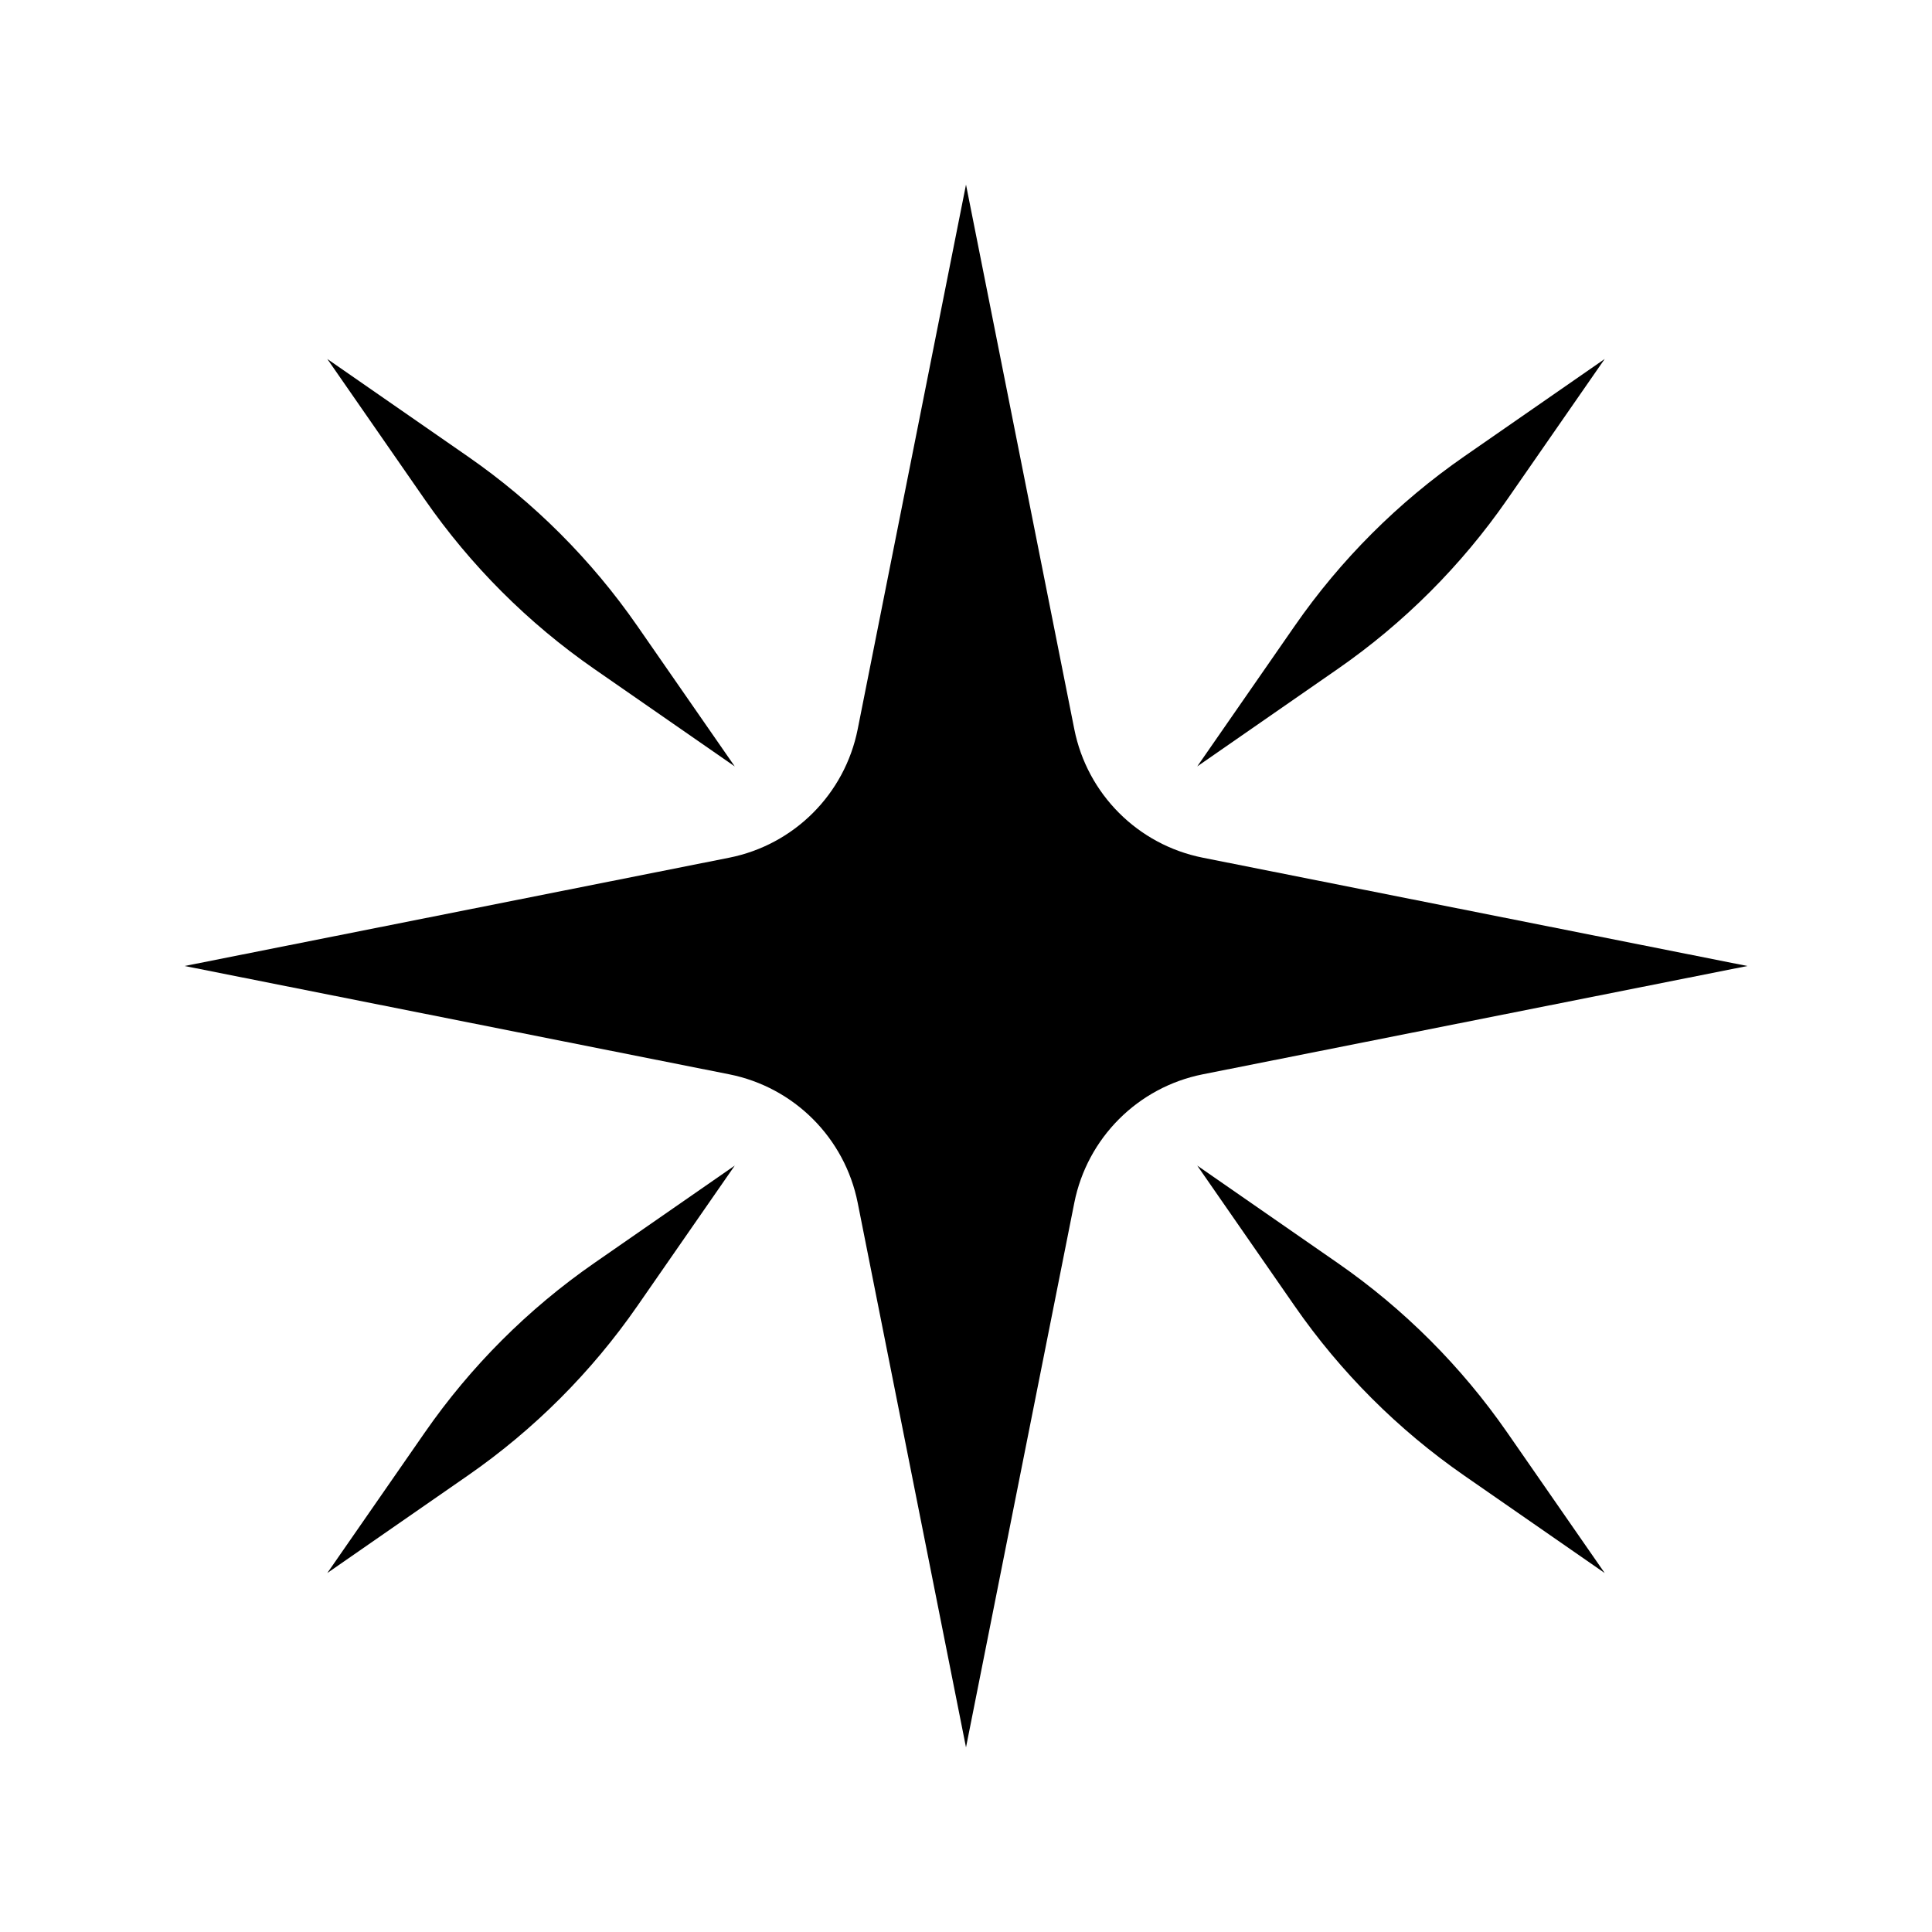 <?xml version="1.0" encoding="UTF-8"?>
<svg id="Layer_1" xmlns="http://www.w3.org/2000/svg" viewBox="0 0 512 512">
  <path d="M463.071,256l-144.319-28.702c-17.192-3.419-30.631-16.858-34.05-34.05l-28.702-144.319-28.702,144.319c-3.419,17.192-16.858,30.631-34.05,34.05l-144.319,28.702,144.319,28.702c17.192,3.419,30.631,16.858,34.05,34.05l28.702,144.319,28.702-144.319c3.419-17.192,16.858-30.631,34.05-34.05l144.319-28.702Z"/>
  <path d="M157.493,177.285l37.224,25.823-25.823-37.224c-12.169-17.542-27.385-32.758-44.927-44.927l-37.225-25.823,25.823,37.224c12.169,17.542,27.385,32.758,44.927,44.927Z"/>
  <path d="M399.434,132.358l25.823-37.224-37.225,25.823c-17.542,12.169-32.758,27.385-44.927,44.927l-25.823,37.224,37.224-25.823c17.542-12.169,32.758-27.385,44.927-44.927Z"/>
  <path d="M112.566,379.642l-25.823,37.224,37.225-25.823c17.542-12.169,32.758-27.385,44.927-44.927l25.823-37.224-37.224,25.823c-17.542,12.169-32.758,27.385-44.927,44.927Z"/>
  <path d="M354.507,334.715l-37.224-25.823,25.823,37.224c12.169,17.542,27.385,32.758,44.927,44.927l37.225,25.823-25.823-37.224c-12.169-17.542-27.385-32.758-44.927-44.927Z"/>
</svg>